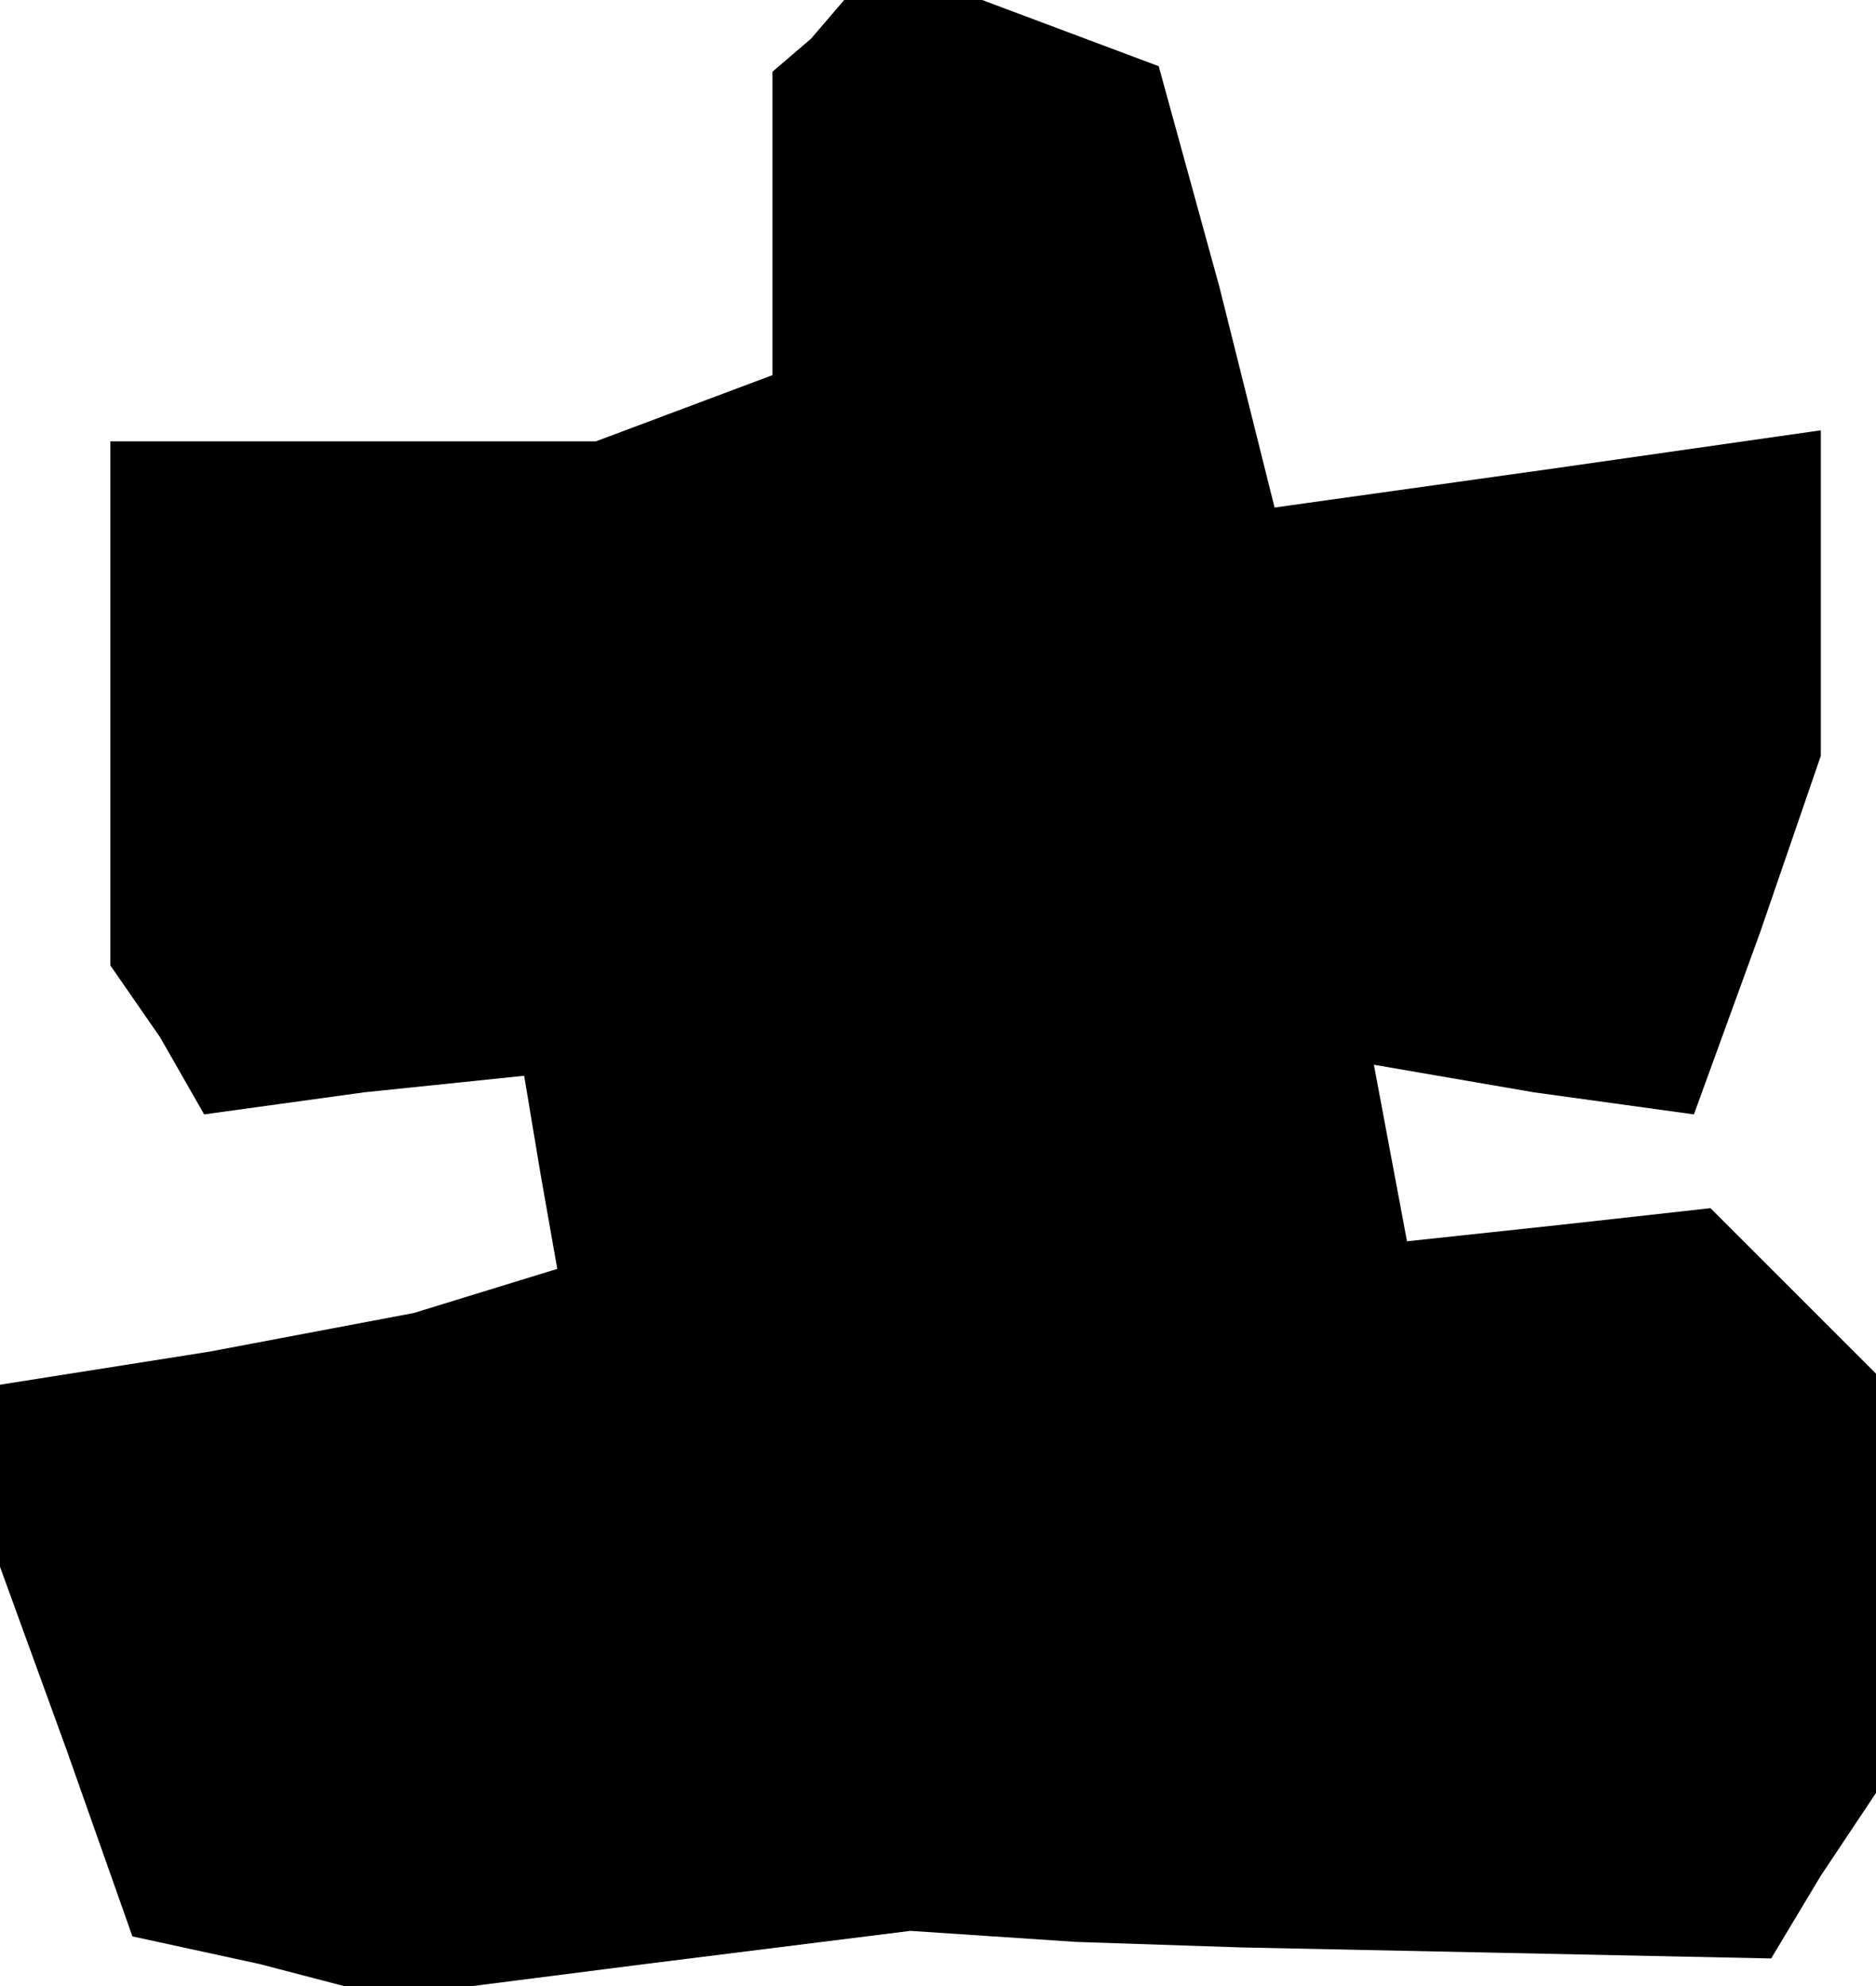 <?xml version="1.0" standalone="no"?>
<!DOCTYPE svg PUBLIC "-//W3C//DTD SVG 20010904//EN"
 "http://www.w3.org/TR/2001/REC-SVG-20010904/DTD/svg10.dtd">
<svg version="1.0" xmlns="http://www.w3.org/2000/svg"
 width="34pt" height="36pt" viewBox="0 0 34 36"
 preserveAspectRatio="xMidYMid meet">
<g transform="translate(0,36) scale(0.1,-0.1)"
fill="#000000" stroke="none">
<path d="M147 353 l-7 -6 0 -28 0 -27 -16 -6 -16 -6 -44 0 -44 0 0 -47 0 -48
9 -13 8 -14 29 4 29 3 3 -18 3 -17 -13 -4 -13 -4 -37 -7 -38 -6 0 -16 0 -17
12 -33 12 -34 23 -5 23 -6 47 6 48 6 30 -2 30 -1 48 -1 48 -1 9 15 10 15 0 38
0 38 -15 15 -15 15 -27 -3 -28 -3 -3 16 -3 16 29 -5 29 -4 12 33 11 32 0 29 0
30 -49 -7 -50 -7 -10 40 -11 40 -16 6 -16 6 -12 0 -13 0 -6 -7z"/>
</g>
</svg>
